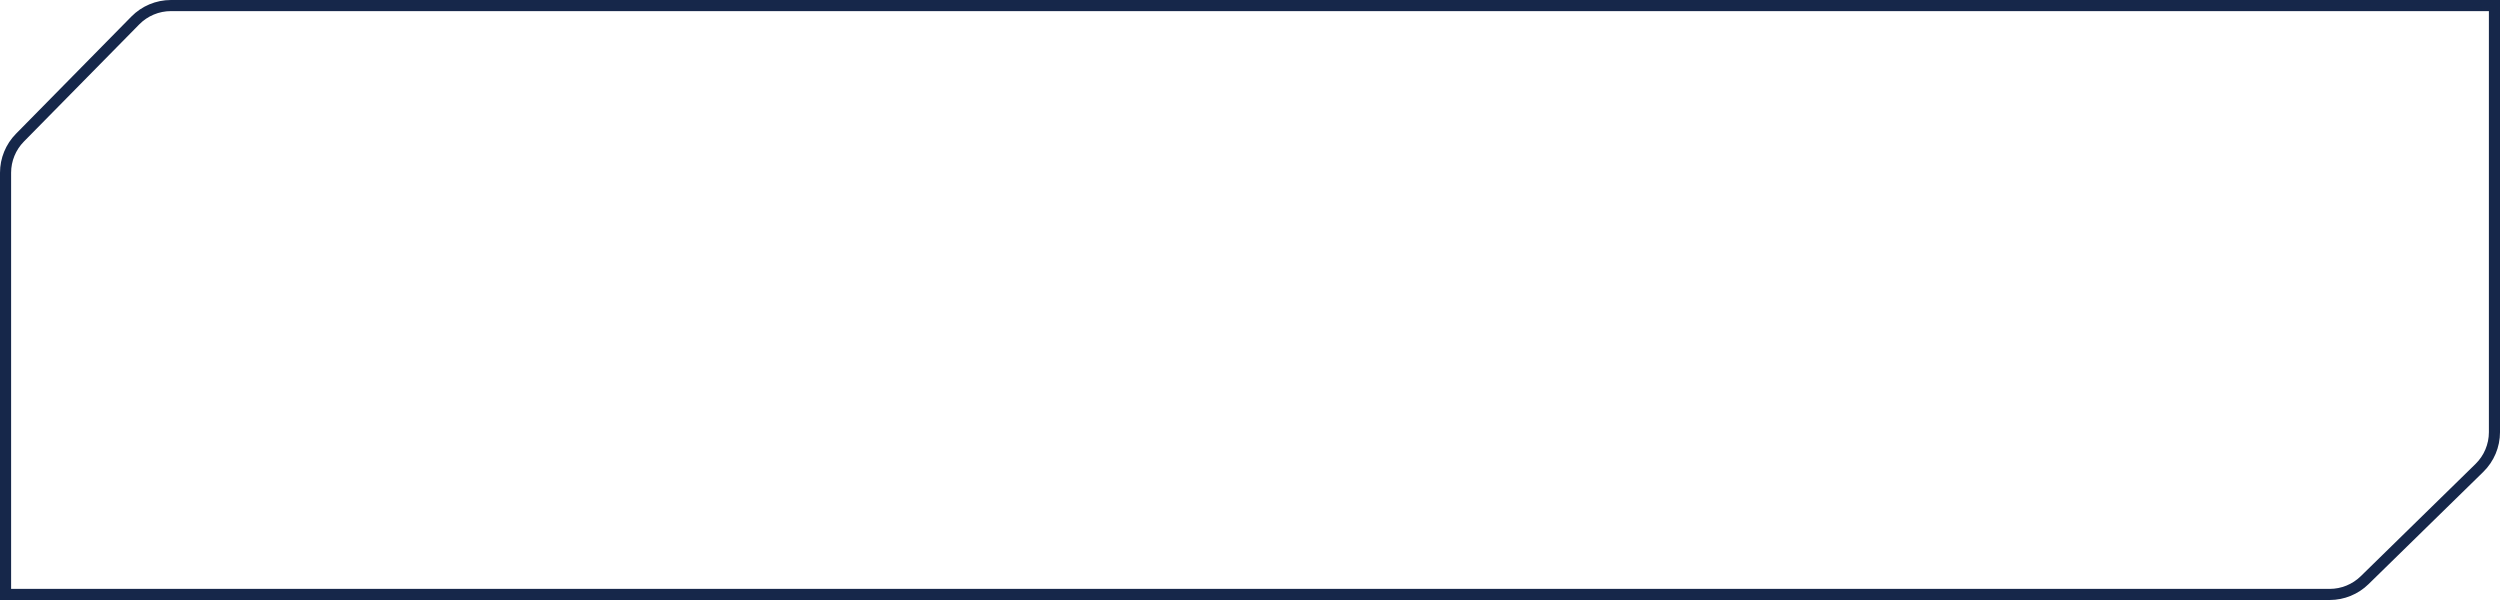 <svg width="225" height="54" viewBox="0 0 225 54" fill="none" xmlns="http://www.w3.org/2000/svg">
<path d="M0.5 53.5V16.5V15.548C0.5 14.367 0.965 13.233 1.793 12.391L12.178 1.843C13.024 0.984 14.179 0.5 15.385 0.5H224.5V38.896C224.5 40.107 224.012 41.267 223.147 42.113L212.817 52.217C211.976 53.039 210.846 53.5 209.67 53.5H0.5Z" stroke="#16274A"/>
</svg>
